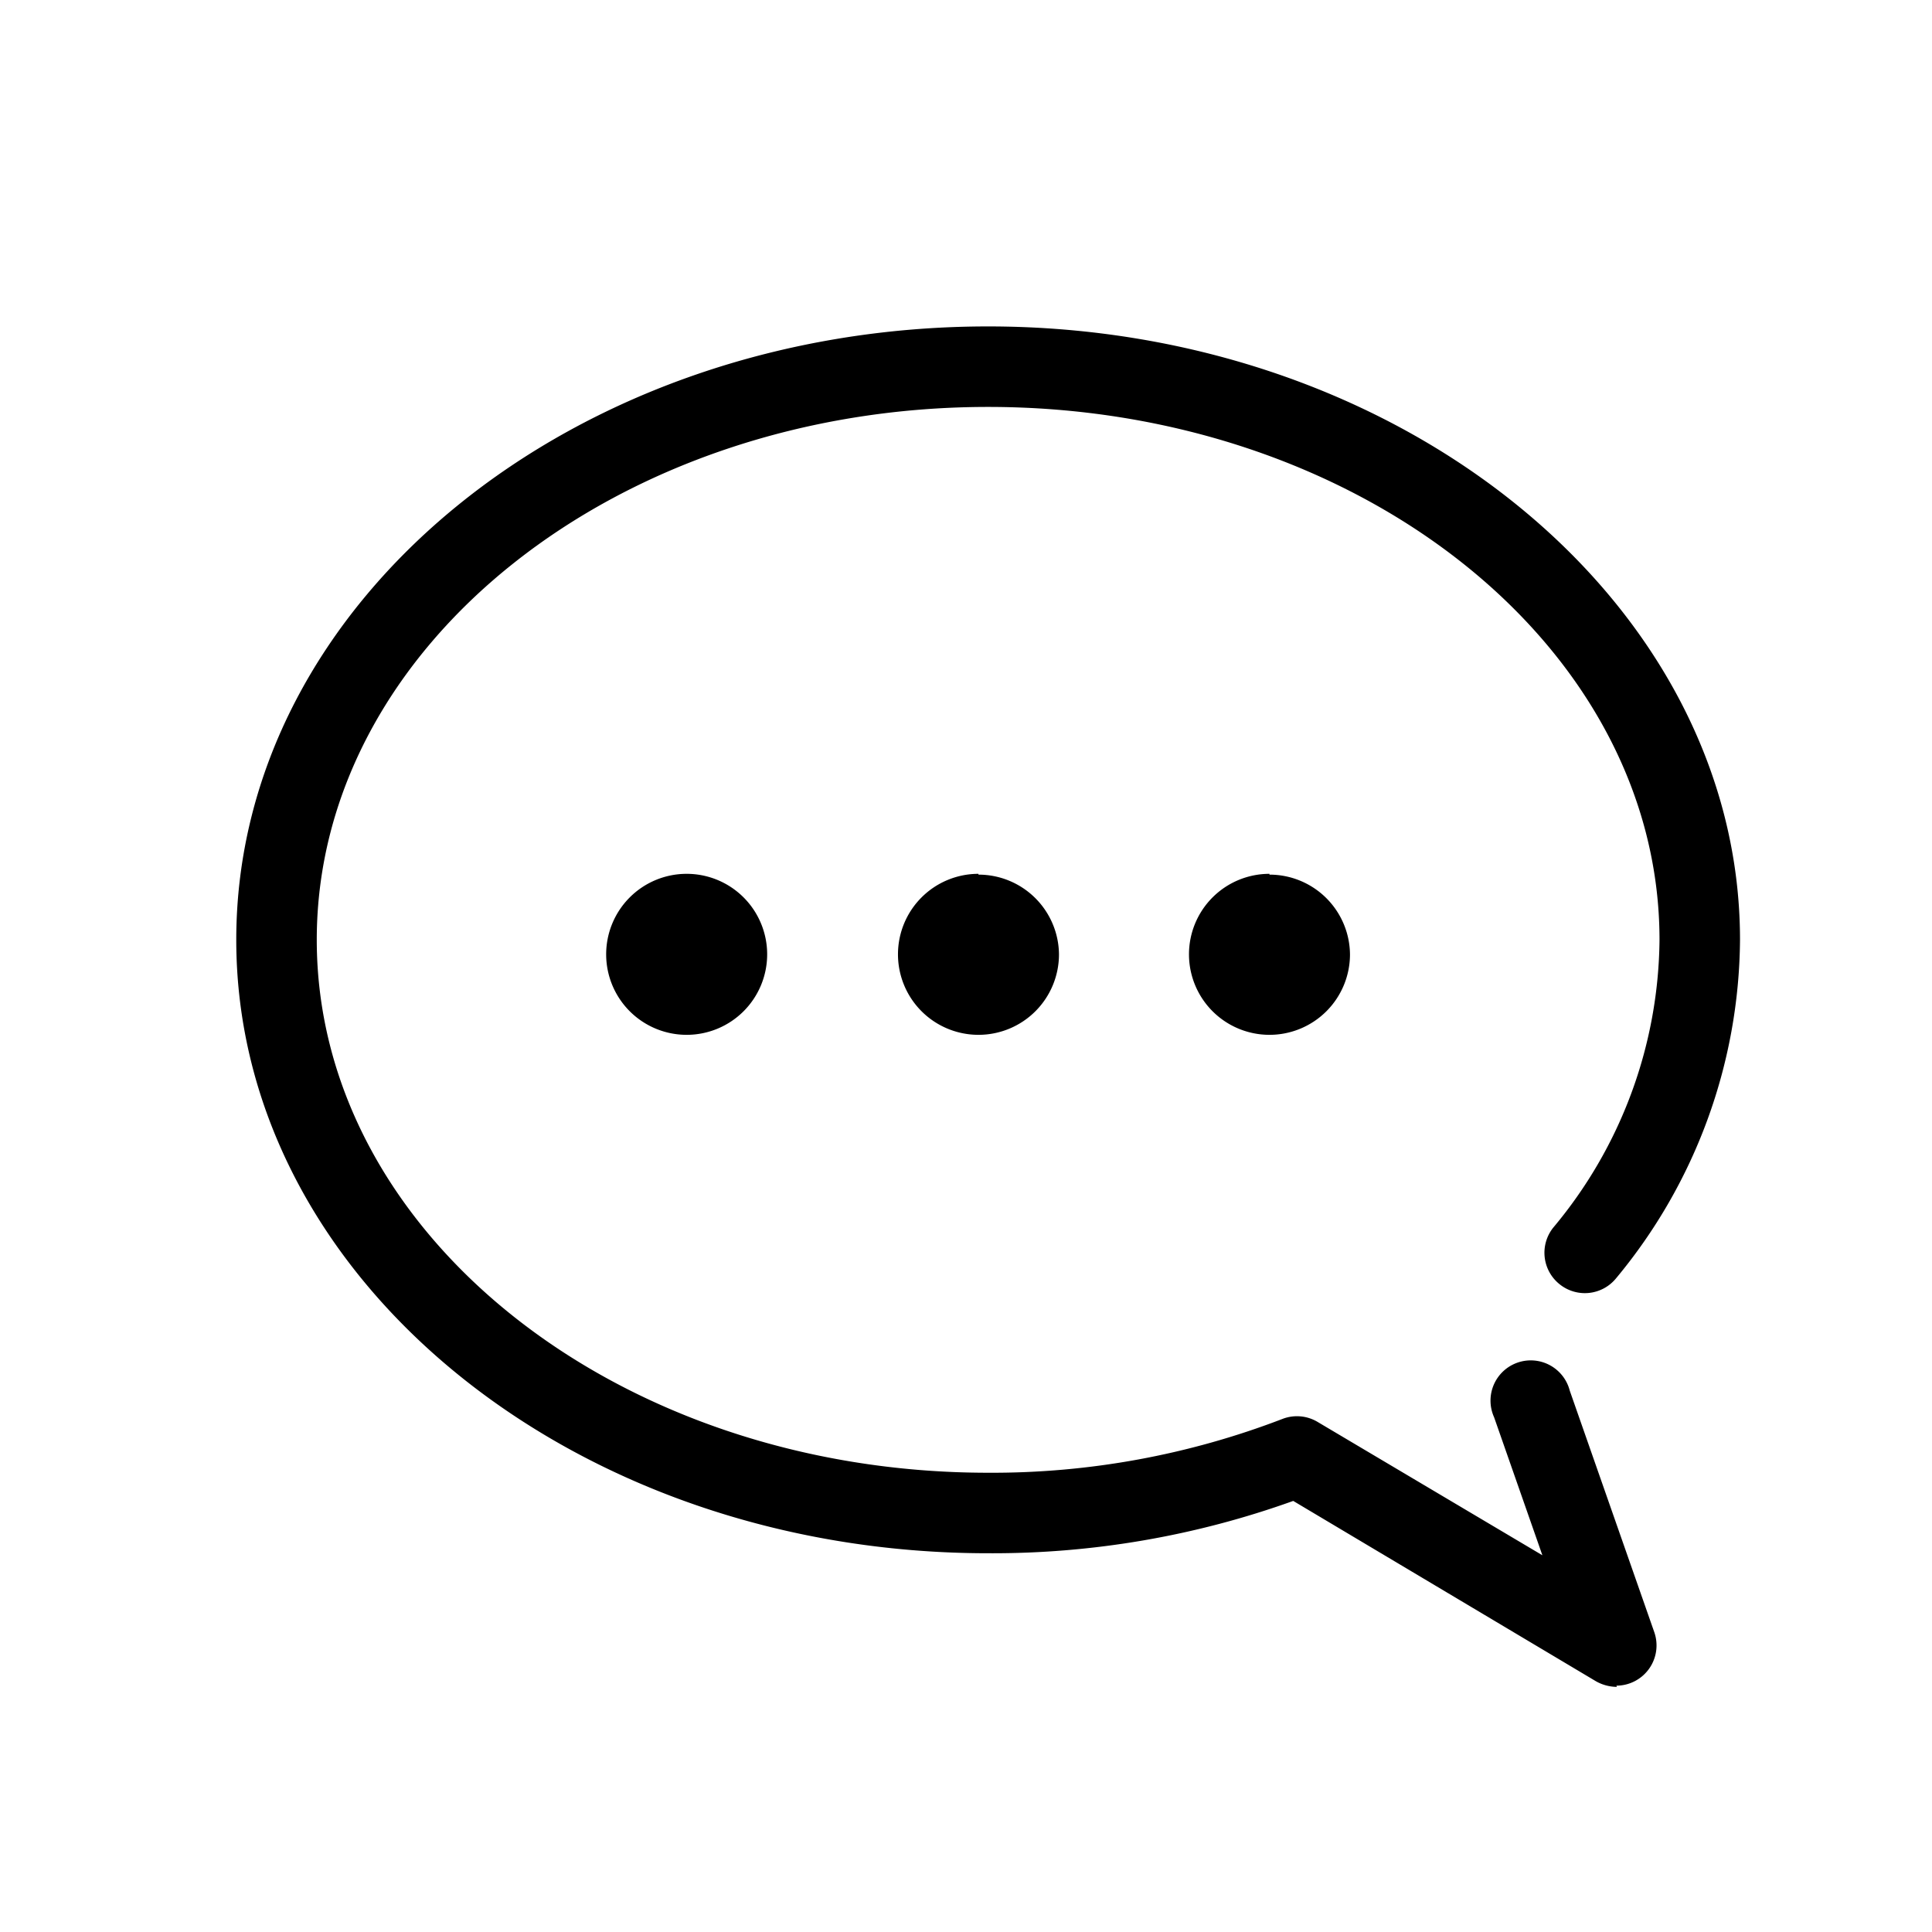 <svg xmlns="http://www.w3.org/2000/svg" viewBox="0 0 48 48"><path d="M40.17,41.91a1.07,1.07,0,0,1-.52-.14l-7.52-4.48a22.08,22.08,0,0,1-7.58,1.3c-10.3,0-18.68-6.83-18.68-15.24S14.25,8.11,24.55,8.11,43.23,15,43.23,23.35a13.29,13.29,0,0,1-3.08,8.41,1,1,0,0,1-1.41.14,1,1,0,0,1-.15-1.4,11.28,11.28,0,0,0,2.64-7.15c0-7.3-7.48-13.24-16.68-13.24S7.87,16.05,7.87,23.35s7.48,13.24,16.68,13.24a20.11,20.11,0,0,0,7.32-1.34,1,1,0,0,1,.87.08l5.58,3.31-1.2-3.43A1,1,0,1,1,39,34.55l2.1,6a1,1,0,0,1-.94,1.33Z"/><path d="M19.06,23.71a2,2,0,1,1-2-2A2,2,0,0,1,19.06,23.71Zm5.25-2a2,2,0,1,0,2,2A2,2,0,0,0,24.31,21.73Zm7.23,0a2,2,0,1,0,2,2A2,2,0,0,0,31.54,21.73Z"/></svg>